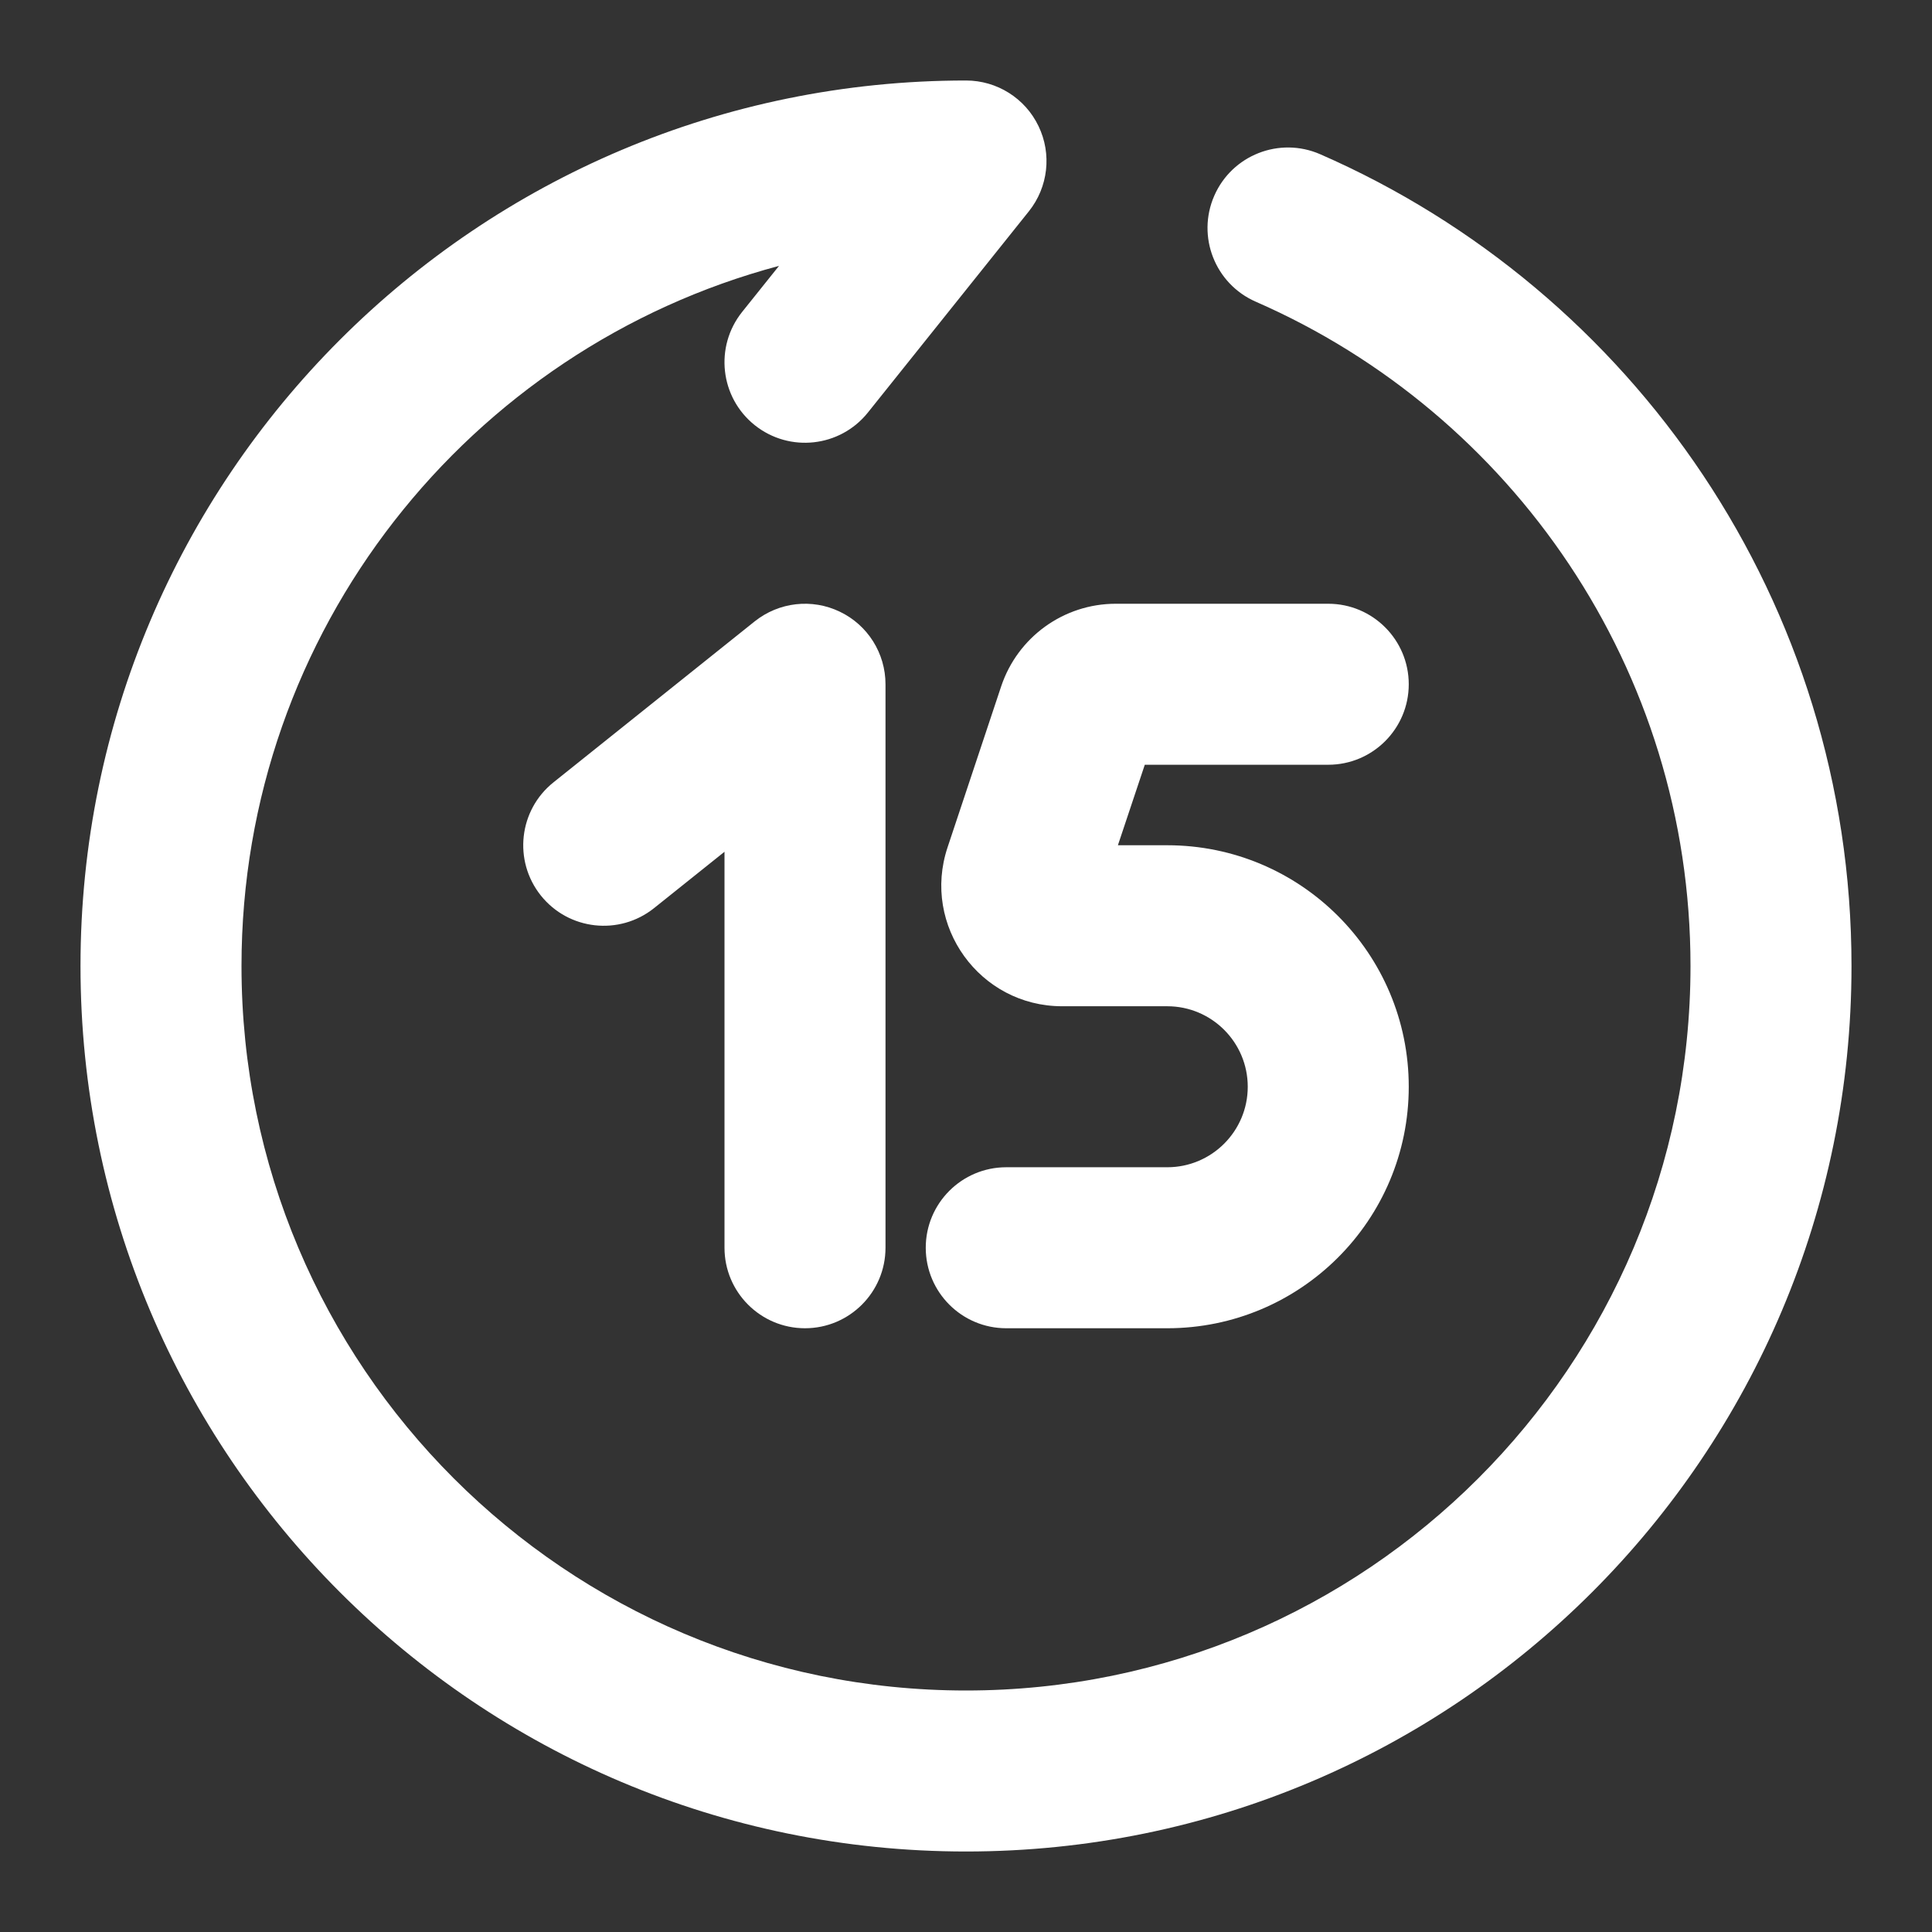 <svg width="24" height="24" viewBox="0 0 24 24" fill="none" xmlns="http://www.w3.org/2000/svg">
  <rect x="0" y="0" width="24" height="24" fill="#333333" stroke="none"/>
  <path fill-rule="evenodd" clip-rule="evenodd" d="M12.901 1.567C12.735 1.22 12.384 1 12 1C5.925 1 1 5.925 1 12C1 18.075 5.925 23 12 23C18.075 23 23 18.075 23 12C23 7.488 20.283 3.612 16.4 1.916C15.894 1.695 15.305 1.926 15.084 2.432C14.863 2.938 15.094 3.527 15.6 3.748C18.78 5.138 21 8.311 21 12C21 16.971 16.971 21 12 21C7.029 21 3 16.971 3 12C3 7.833 5.832 4.327 9.677 3.303L9.219 3.875C8.874 4.307 8.944 4.936 9.375 5.281C9.807 5.626 10.436 5.556 10.781 5.125L12.781 2.625C13.021 2.325 13.068 1.913 12.901 1.567Z" fill="white"/>
  <path fill-rule="evenodd" clip-rule="evenodd" d="M12.437 8.526C12.642 7.913 13.215 7.5 13.86 7.5H16.5C17.052 7.5 17.5 7.948 17.5 8.5C17.5 9.052 17.052 9.5 16.5 9.5H14.221L13.887 10.5H14.5C16.157 10.5 17.5 11.843 17.5 13.5C17.5 15.157 16.157 16.5 14.5 16.5H12.5C11.948 16.5 11.5 16.052 11.5 15.5C11.5 14.948 11.948 14.5 12.5 14.5H14.5C15.052 14.5 15.5 14.052 15.5 13.5C15.5 12.948 15.052 12.5 14.5 12.5H13.194C12.17 12.5 11.447 11.497 11.771 10.526L12.437 8.526ZM14.335 9.158C14.335 9.158 14.335 9.158 14.335 9.158L14.335 9.158Z" fill="white"/>
  <path fill-rule="evenodd" clip-rule="evenodd" d="M10.433 7.599C10.78 7.765 11 8.116 11 8.5V15.5C11 16.052 10.552 16.5 10 16.5C9.448 16.5 9 16.052 9 15.5V10.581L8.125 11.281C7.693 11.626 7.064 11.556 6.719 11.125C6.374 10.693 6.444 10.064 6.875 9.719L9.375 7.719C9.676 7.479 10.087 7.432 10.433 7.599Z" fill="white"/>
</svg>
